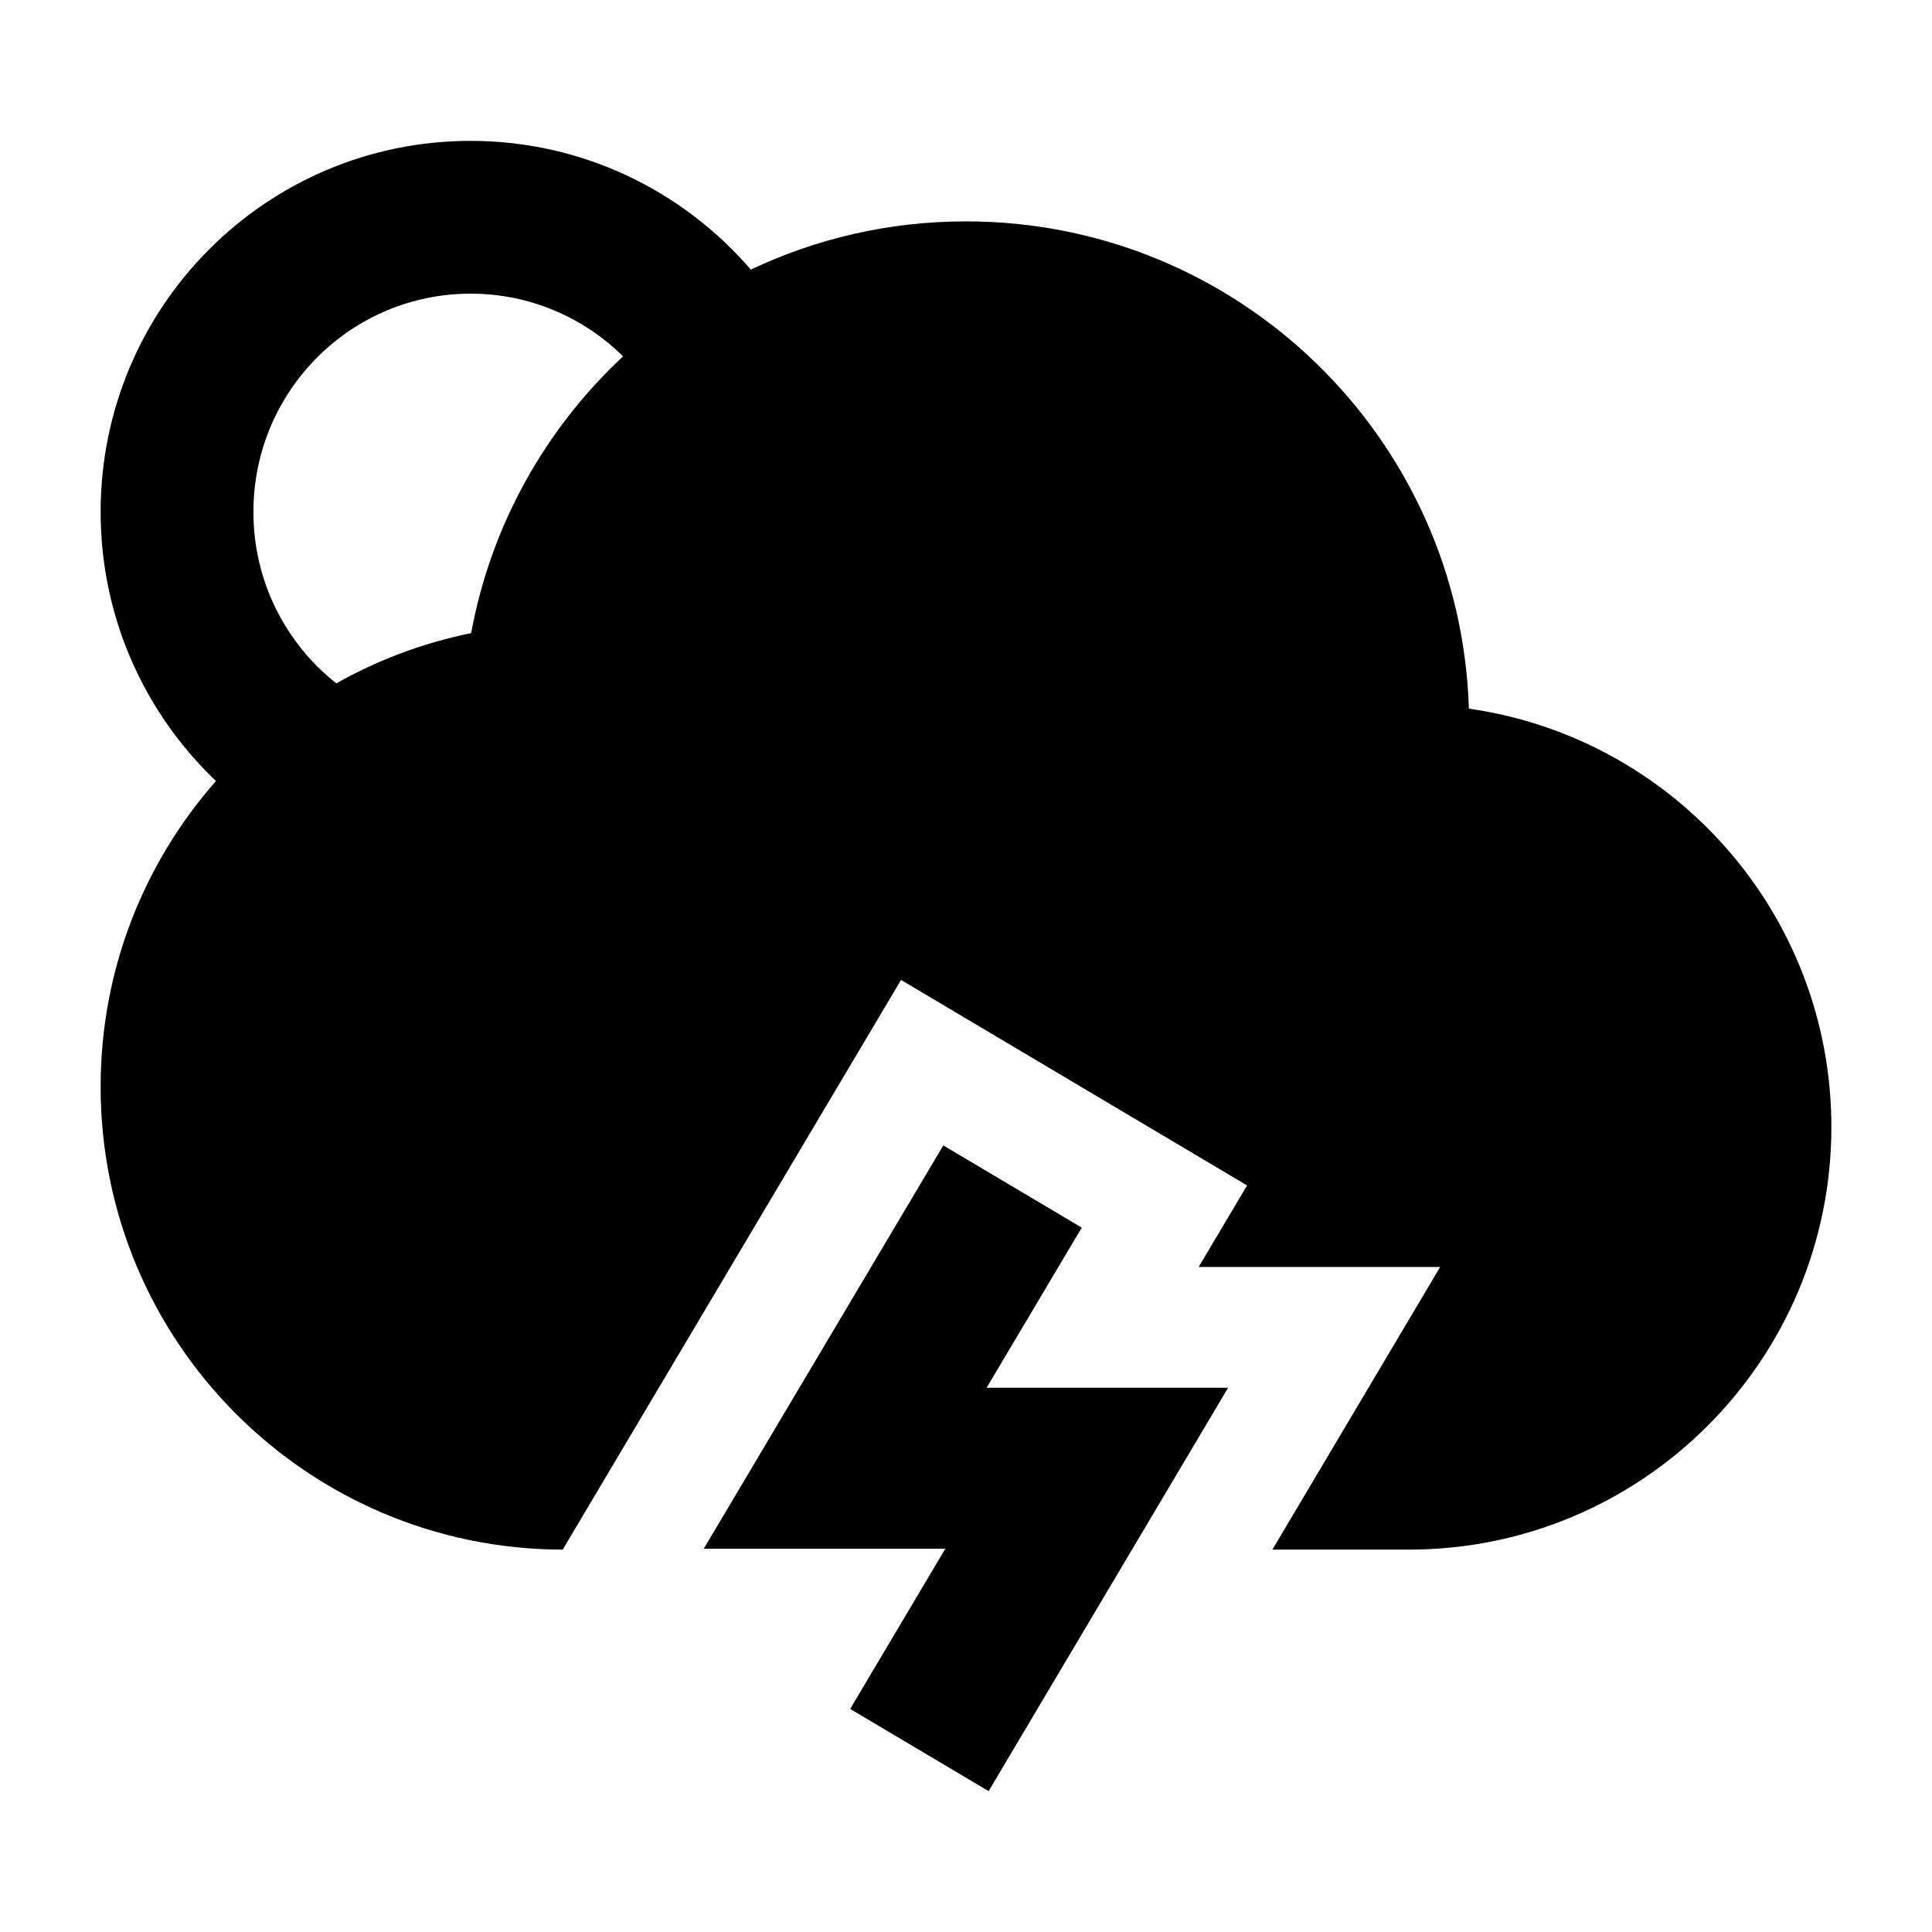 <svg width="24" height="24" viewBox="0 0 24 24" xmlns="http://www.w3.org/2000/svg">
    <path fill-rule="evenodd" clip-rule="evenodd" d="M11.718 14.229L13.438 15.25L12.256 17.239H15.256L12.281 22.25L10.561 21.229L11.743 19.239H8.742L11.718 14.229Z"/>
    <path fill-rule="evenodd" clip-rule="evenodd" d="M2.683 9.702C1.801 8.863 1.25 7.675 1.25 6.359C1.25 3.816 3.305 1.75 5.846 1.75C7.239 1.75 8.485 2.372 9.327 3.349C10.137 2.965 11.043 2.75 12 2.75C15.386 2.75 18.143 5.442 18.247 8.803C20.793 9.166 22.75 11.354 22.75 14C22.75 16.9 20.399 19.25 17.5 19.25H15.806L17.89 15.739H14.89L15.492 14.726L11.193 12.173L6.99 19.25C3.819 19.245 1.25 16.672 1.25 13.5C1.25 12.044 1.791 10.715 2.683 9.702ZM3.148 6.359C3.148 4.858 4.359 3.648 5.846 3.648C6.583 3.648 7.251 3.944 7.74 4.427C6.779 5.323 6.1 6.518 5.853 7.865C5.256 7.986 4.692 8.199 4.178 8.489C3.549 7.992 3.148 7.223 3.148 6.359Z"/>
</svg>
